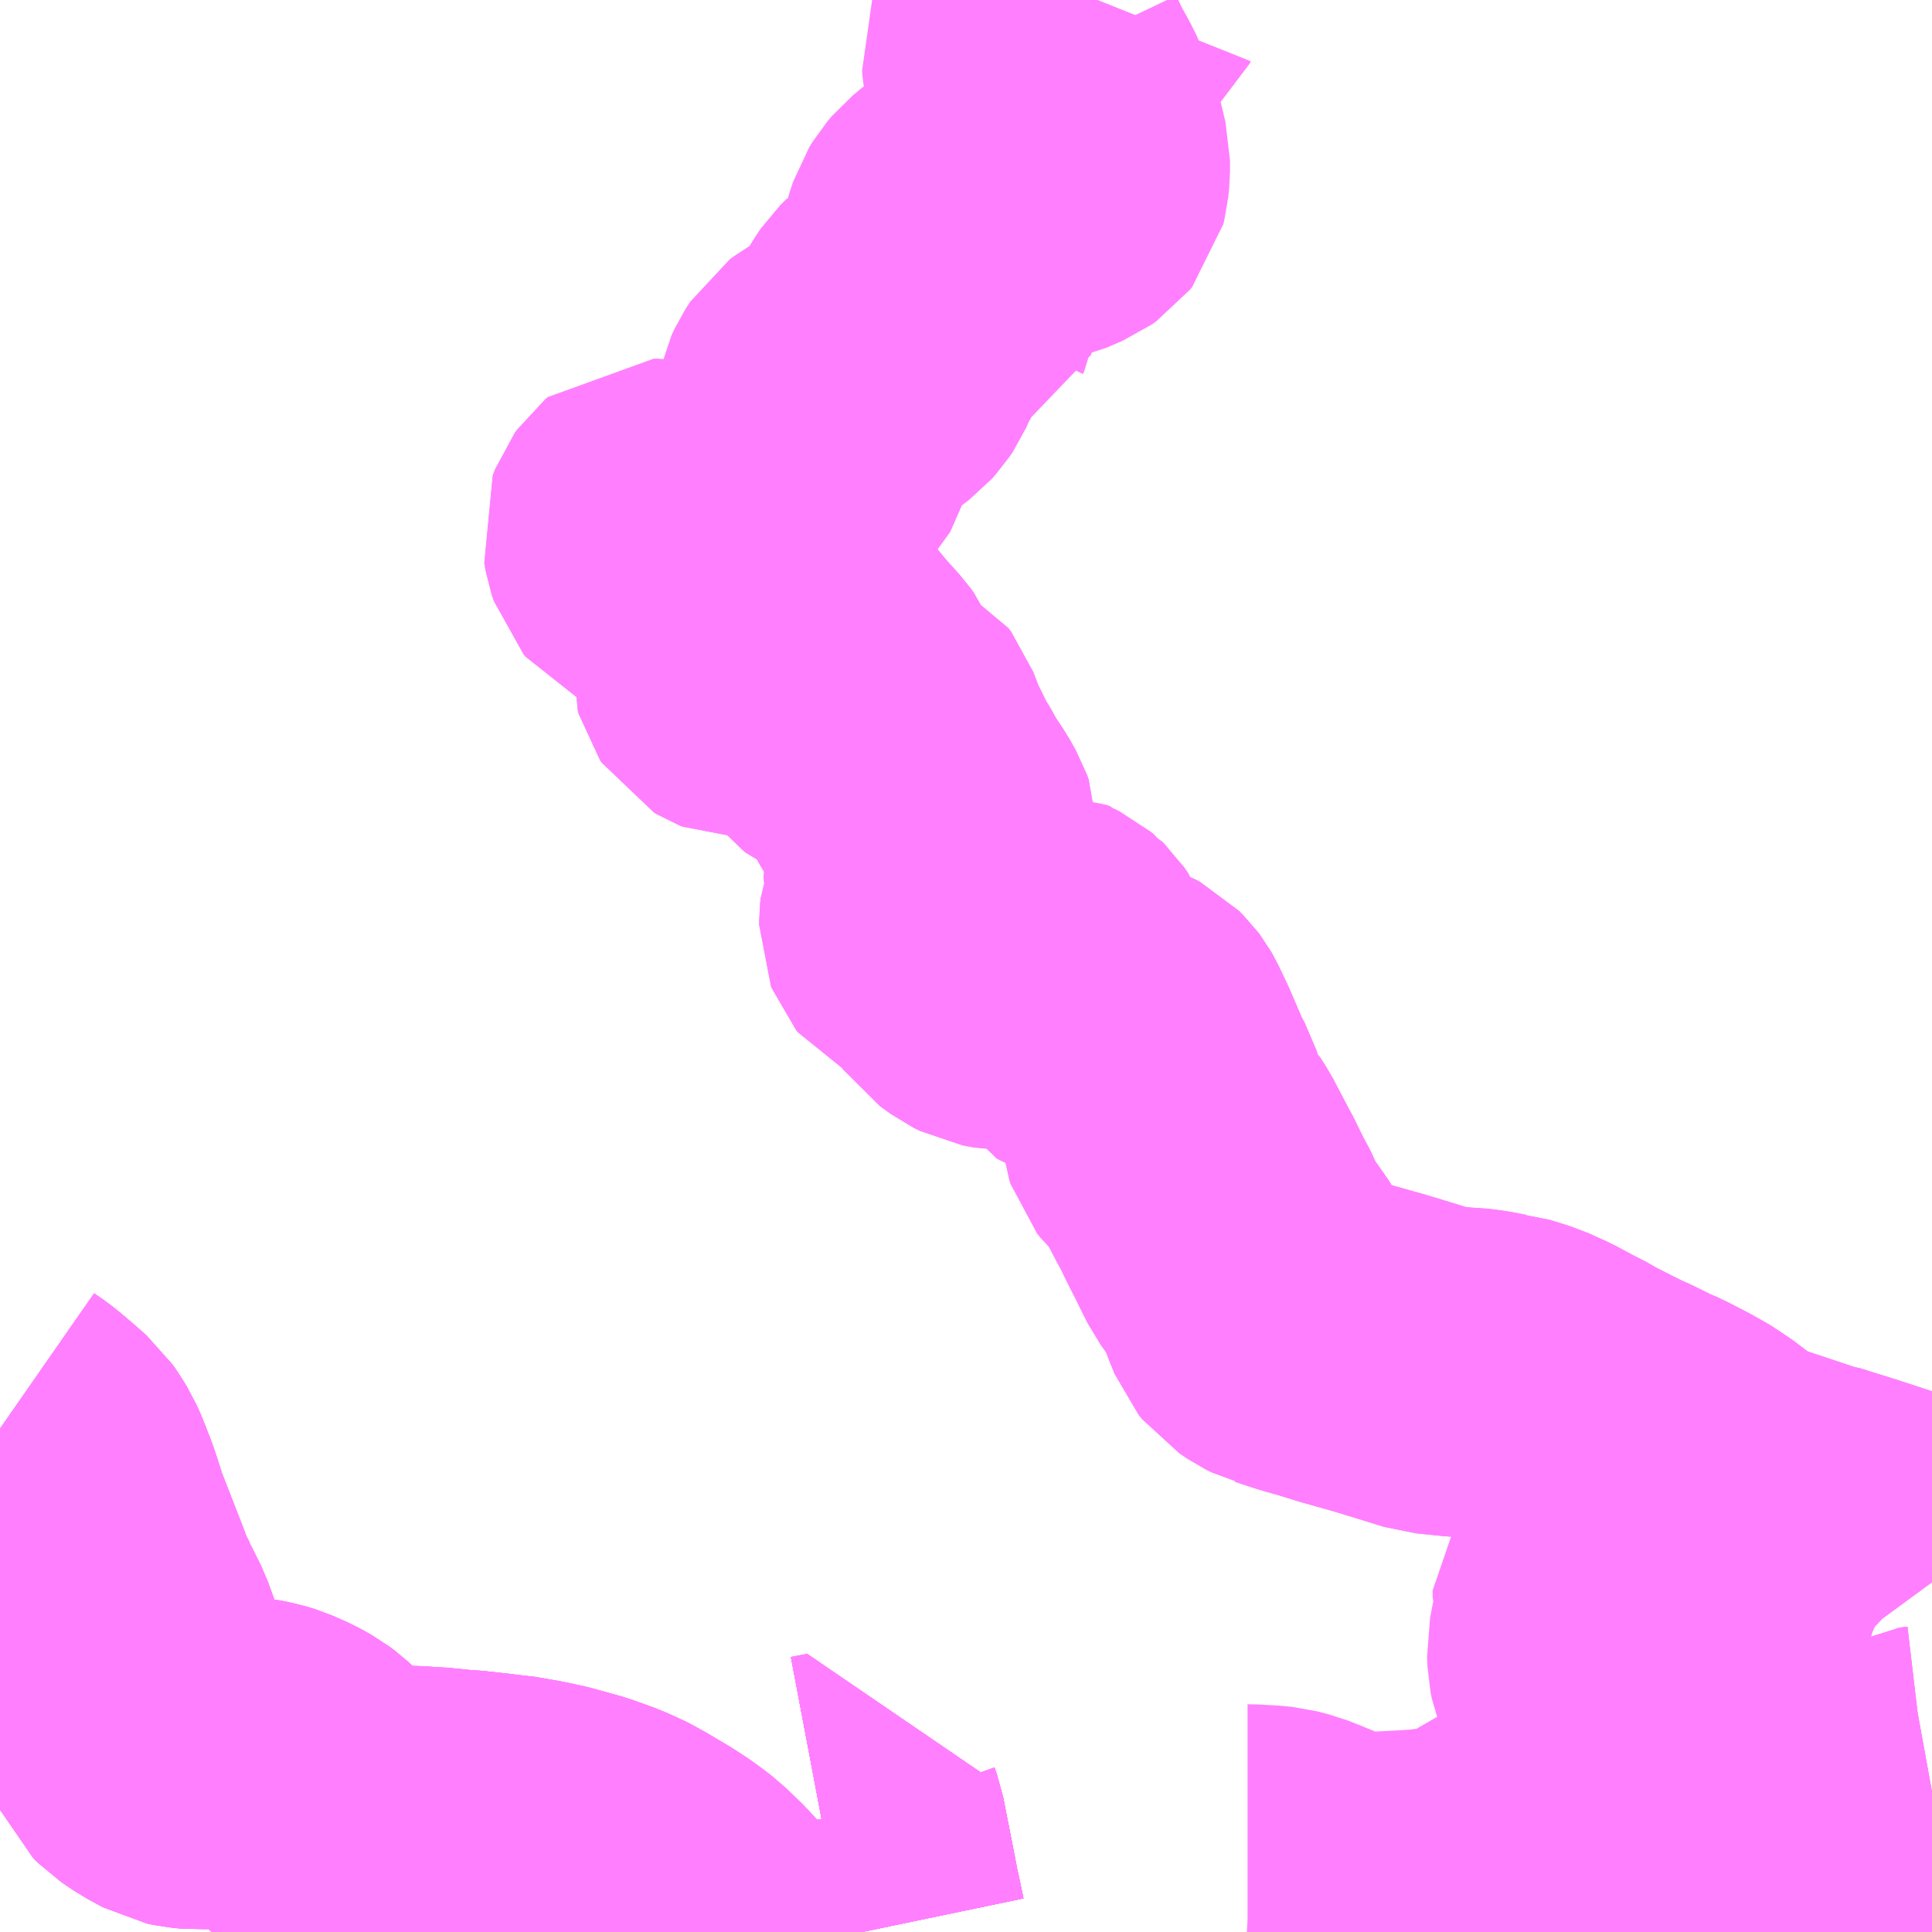 <?xml version="1.0" encoding="UTF-8"?>
<svg  xmlns="http://www.w3.org/2000/svg" xmlns:xlink="http://www.w3.org/1999/xlink" xmlns:go="http://purl.org/svgmap/profile" property="N07_001,N07_002,N07_003,N07_004,N07_005,N07_006,N07_007" viewBox="13565.918 -3506.836 4.395 4.395" go:dataArea="13565.91796875 -3506.8359375 4.39453125 4.39453125" >
<globalCoordinateSystem srsName="http://purl.org/crs/84" transform="matrix(100.0,0.0,0.0,-100.0,0.0,0.0)" />
<defs>
 <g id="p0" >
  <circle cx="0.0" cy="0.0" r="3" stroke="green" stroke-width="0.75" vector-effect="non-scaling-stroke" />
 </g>
</defs>
<g fill="none" fill-rule="evenodd" stroke="#FF00FF" stroke-width="0.75" opacity="0.5" vector-effect="non-scaling-stroke" stroke-linejoin="bevel" >
<path content="1,京都バス（株）,61,3.5,3.0,3.0," xlink:title="1" d="M13567.787,-3502.698L13567.824,-3502.705L13567.827,-3502.689L13567.832,-3502.675L13567.855,-3502.558L13567.862,-3502.522L13567.865,-3502.505L13567.869,-3502.489L13567.879,-3502.441"/>
<path content="1,京都バス（株）,62,3.5,3.5,3.5," xlink:title="1" d="M13565.918,-3503.586L13565.941,-3503.57L13565.951,-3503.562L13565.978,-3503.539L13566.003,-3503.517L13566.01,-3503.507L13566.012,-3503.504L13566.023,-3503.486L13566.033,-3503.464L13566.038,-3503.45L13566.048,-3503.425L13566.056,-3503.401L13566.072,-3503.351L13566.073,-3503.35L13566.103,-3503.273L13566.121,-3503.227L13566.131,-3503.199L13566.136,-3503.191L13566.144,-3503.171L13566.152,-3503.153L13566.159,-3503.141L13566.166,-3503.129L13566.177,-3503.103L13566.183,-3503.089L13566.189,-3503.069L13566.196,-3503.03L13566.202,-3503.007L13566.212,-3502.985L13566.23,-3502.959L13566.237,-3502.948L13566.242,-3502.929L13566.251,-3502.892L13566.259,-3502.874L13566.268,-3502.865L13566.296,-3502.846L13566.331,-3502.827L13566.345,-3502.824L13566.367,-3502.822L13566.387,-3502.823L13566.394,-3502.823L13566.401,-3502.824L13566.411,-3502.826L13566.435,-3502.83L13566.479,-3502.828L13566.508,-3502.822L13566.524,-3502.817L13566.556,-3502.803L13566.579,-3502.79L13566.591,-3502.781L13566.604,-3502.769L13566.619,-3502.753L13566.624,-3502.747L13566.638,-3502.731L13566.65,-3502.72L13566.661,-3502.712L13566.675,-3502.703L13566.692,-3502.694L13566.706,-3502.688L13566.727,-3502.682L13566.751,-3502.678L13566.79,-3502.673L13566.821,-3502.672L13566.864,-3502.671L13566.887,-3502.669L13566.899,-3502.669L13566.939,-3502.665L13566.957,-3502.663L13566.978,-3502.662L13567.023,-3502.657L13567.034,-3502.656L13567.052,-3502.653L13567.071,-3502.652L13567.128,-3502.642L13567.165,-3502.634L13567.23,-3502.616L13567.28,-3502.598L13567.315,-3502.582L13567.317,-3502.581L13567.327,-3502.575L13567.333,-3502.572L13567.34,-3502.568L13567.365,-3502.553L13567.376,-3502.547L13567.413,-3502.523L13567.446,-3502.498L13567.482,-3502.463L13567.502,-3502.441"/>
<path content="1,京都バス（株）,71,2.5,2.0,2.0," xlink:title="1" d="M13567.787,-3502.698L13567.824,-3502.705L13567.827,-3502.689L13567.832,-3502.675L13567.855,-3502.558L13567.862,-3502.522L13567.865,-3502.505L13567.869,-3502.489L13567.879,-3502.441"/>
<path content="1,京都バス（株）,72,3.0,4.0,4.0," xlink:title="1" d="M13565.918,-3503.586L13565.941,-3503.57L13565.951,-3503.562L13565.978,-3503.539L13566.003,-3503.517L13566.01,-3503.507L13566.012,-3503.504L13566.023,-3503.486L13566.033,-3503.464L13566.038,-3503.45L13566.048,-3503.425L13566.056,-3503.401L13566.072,-3503.351L13566.073,-3503.35L13566.103,-3503.273L13566.121,-3503.227L13566.131,-3503.199L13566.136,-3503.191L13566.144,-3503.171L13566.152,-3503.153L13566.159,-3503.141L13566.166,-3503.129L13566.177,-3503.103L13566.183,-3503.089L13566.189,-3503.069L13566.196,-3503.03L13566.202,-3503.007L13566.212,-3502.985L13566.23,-3502.959L13566.237,-3502.948L13566.242,-3502.929L13566.251,-3502.892L13566.259,-3502.874L13566.268,-3502.865L13566.296,-3502.846L13566.331,-3502.827L13566.345,-3502.824L13566.367,-3502.822L13566.387,-3502.823L13566.394,-3502.823L13566.401,-3502.824L13566.411,-3502.826L13566.435,-3502.83L13566.479,-3502.828L13566.508,-3502.822L13566.524,-3502.817L13566.556,-3502.803L13566.579,-3502.79L13566.591,-3502.781L13566.604,-3502.769L13566.619,-3502.753L13566.624,-3502.747L13566.638,-3502.731L13566.65,-3502.72L13566.661,-3502.712L13566.675,-3502.703L13566.692,-3502.694L13566.706,-3502.688L13566.727,-3502.682L13566.751,-3502.678L13566.79,-3502.673L13566.821,-3502.672L13566.864,-3502.671L13566.887,-3502.669L13566.899,-3502.669L13566.939,-3502.665L13566.957,-3502.663L13566.978,-3502.662L13567.023,-3502.657L13567.034,-3502.656L13567.052,-3502.653L13567.071,-3502.652L13567.128,-3502.642L13567.165,-3502.634L13567.23,-3502.616L13567.28,-3502.598L13567.315,-3502.582L13567.317,-3502.581L13567.327,-3502.575L13567.333,-3502.572L13567.34,-3502.568L13567.365,-3502.553L13567.376,-3502.547L13567.413,-3502.523L13567.446,-3502.498L13567.482,-3502.463L13567.502,-3502.441"/>
<path content="1,京都バス（株）,81,6.5,6.5,6.5," xlink:title="1" d="M13567.787,-3502.698L13567.824,-3502.705L13567.827,-3502.689L13567.832,-3502.675L13567.855,-3502.558L13567.862,-3502.522L13567.865,-3502.505L13567.869,-3502.489L13567.879,-3502.441"/>
<path content="1,京都バス（株）,嵐山・嵯峨野周遊シャトルバス,0.0,1.0,1.0," xlink:title="1" d="M13567.787,-3502.698L13567.824,-3502.705L13567.827,-3502.689L13567.832,-3502.675L13567.855,-3502.558L13567.862,-3502.522L13567.865,-3502.505L13567.869,-3502.489L13567.879,-3502.441"/>
<path content="1,京都バス（株）,嵐山・嵯峨野周遊シャトルバス,0.0,1.0,1.0," xlink:title="1" d="M13565.918,-3503.586L13565.941,-3503.57L13565.951,-3503.562L13565.978,-3503.539L13566.003,-3503.517L13566.01,-3503.507L13566.012,-3503.504L13566.023,-3503.486L13566.033,-3503.464L13566.038,-3503.45L13566.048,-3503.425L13566.056,-3503.401L13566.072,-3503.351L13566.073,-3503.35L13566.103,-3503.273L13566.121,-3503.227L13566.131,-3503.199L13566.136,-3503.191L13566.144,-3503.171L13566.152,-3503.153L13566.159,-3503.141L13566.166,-3503.129L13566.177,-3503.103L13566.183,-3503.089L13566.189,-3503.069L13566.196,-3503.03L13566.202,-3503.007L13566.212,-3502.985L13566.23,-3502.959L13566.237,-3502.948L13566.242,-3502.929L13566.251,-3502.892L13566.259,-3502.874L13566.268,-3502.865L13566.296,-3502.846L13566.331,-3502.827L13566.345,-3502.824L13566.367,-3502.822L13566.387,-3502.823L13566.394,-3502.823L13566.401,-3502.824L13566.411,-3502.826L13566.435,-3502.83L13566.479,-3502.828L13566.508,-3502.822L13566.524,-3502.817L13566.556,-3502.803L13566.579,-3502.79L13566.591,-3502.781L13566.604,-3502.769L13566.619,-3502.753L13566.624,-3502.747L13566.638,-3502.731L13566.65,-3502.72L13566.661,-3502.712L13566.675,-3502.703L13566.692,-3502.694L13566.706,-3502.688L13566.727,-3502.682L13566.751,-3502.678L13566.79,-3502.673L13566.821,-3502.672L13566.864,-3502.671L13566.887,-3502.669L13566.899,-3502.669L13566.939,-3502.665L13566.957,-3502.663L13566.978,-3502.662L13567.023,-3502.657L13567.034,-3502.656L13567.052,-3502.653L13567.071,-3502.652L13567.128,-3502.642L13567.165,-3502.634L13567.23,-3502.616L13567.28,-3502.598L13567.315,-3502.582L13567.317,-3502.581L13567.327,-3502.575L13567.333,-3502.572L13567.34,-3502.568L13567.365,-3502.553L13567.376,-3502.547L13567.413,-3502.523L13567.446,-3502.498L13567.482,-3502.463L13567.502,-3502.441"/>
<path content="1,京都バス（株）,快速71,2.0,0.0,0.0," xlink:title="1" d="M13567.787,-3502.698L13567.824,-3502.705L13567.827,-3502.689L13567.832,-3502.675L13567.855,-3502.558L13567.862,-3502.522L13567.865,-3502.505L13567.869,-3502.489L13567.879,-3502.441"/>
<path content="1,京都バス（株）,快速72,2.0,0.0,0.0," xlink:title="1" d="M13565.918,-3503.586L13565.941,-3503.57L13565.951,-3503.562L13565.978,-3503.539L13566.003,-3503.517L13566.01,-3503.507L13566.012,-3503.504L13566.023,-3503.486L13566.033,-3503.464L13566.038,-3503.45L13566.048,-3503.425L13566.056,-3503.401L13566.072,-3503.351L13566.073,-3503.35L13566.103,-3503.273L13566.121,-3503.227L13566.131,-3503.199L13566.136,-3503.191L13566.144,-3503.171L13566.152,-3503.153L13566.159,-3503.141L13566.166,-3503.129L13566.177,-3503.103L13566.183,-3503.089L13566.189,-3503.069L13566.196,-3503.03L13566.202,-3503.007L13566.212,-3502.985L13566.23,-3502.959L13566.237,-3502.948L13566.242,-3502.929L13566.251,-3502.892L13566.259,-3502.874L13566.268,-3502.865L13566.296,-3502.846L13566.331,-3502.827L13566.345,-3502.824L13566.367,-3502.822L13566.387,-3502.823L13566.394,-3502.823L13566.401,-3502.824L13566.411,-3502.826L13566.435,-3502.83L13566.479,-3502.828L13566.508,-3502.822L13566.524,-3502.817L13566.556,-3502.803L13566.579,-3502.79L13566.591,-3502.781L13566.604,-3502.769L13566.619,-3502.753L13566.624,-3502.747L13566.638,-3502.731L13566.65,-3502.72L13566.661,-3502.712L13566.675,-3502.703L13566.692,-3502.694L13566.706,-3502.688L13566.727,-3502.682L13566.751,-3502.678L13566.79,-3502.673L13566.821,-3502.672L13566.864,-3502.671L13566.887,-3502.669L13566.899,-3502.669L13566.939,-3502.665L13566.957,-3502.663L13566.978,-3502.662L13567.023,-3502.657L13567.034,-3502.656L13567.052,-3502.653L13567.071,-3502.652L13567.128,-3502.642L13567.165,-3502.634L13567.23,-3502.616L13567.28,-3502.598L13567.315,-3502.582L13567.317,-3502.581L13567.327,-3502.575L13567.333,-3502.572L13567.34,-3502.568L13567.365,-3502.553L13567.376,-3502.547L13567.413,-3502.523L13567.446,-3502.498L13567.482,-3502.463L13567.502,-3502.441"/>
<path content="1,京都バス（株）,有栖川→大覚寺,1.0,0.0,0.0," xlink:title="1" d="M13567.787,-3502.698L13567.824,-3502.705L13567.827,-3502.689L13567.832,-3502.675L13567.855,-3502.558L13567.862,-3502.522L13567.865,-3502.505L13567.869,-3502.489L13567.879,-3502.441"/>
<path content="1,西日本JRバス（株）,高雄・京北線,46.5,32.5,32.5," xlink:title="1" d="M13568.415,-3506.836L13568.413,-3506.831L13568.4,-3506.821L13568.395,-3506.816L13568.388,-3506.812L13568.379,-3506.809L13568.371,-3506.807L13568.35,-3506.807L13568.345,-3506.807L13568.342,-3506.806L13568.34,-3506.805L13568.338,-3506.802L13568.335,-3506.798L13568.332,-3506.793L13568.321,-3506.779L13568.301,-3506.759L13568.271,-3506.735L13568.264,-3506.727L13568.256,-3506.712L13568.253,-3506.704L13568.254,-3506.691L13568.255,-3506.685L13568.274,-3506.645L13568.292,-3506.613L13568.305,-3506.587L13568.324,-3506.534L13568.331,-3506.513L13568.341,-3506.471L13568.341,-3506.445L13568.339,-3506.425L13568.337,-3506.417L13568.333,-3506.412L13568.323,-3506.405L13568.286,-3506.389L13568.277,-3506.387L13568.231,-3506.38L13568.173,-3506.366L13568.155,-3506.362L13568.147,-3506.36L13568.138,-3506.357L13568.12,-3506.349L13568.097,-3506.33L13568.086,-3506.317L13568.078,-3506.304L13568.073,-3506.289L13568.063,-3506.255L13568.058,-3506.229L13568.049,-3506.159L13568.046,-3506.153L13568.044,-3506.147L13568.023,-3506.139L13567.999,-3506.13L13567.977,-3506.12L13567.971,-3506.117L13567.958,-3506.104L13567.947,-3506.088L13567.923,-3506.045L13567.91,-3506.016L13567.904,-3506.007L13567.895,-3505.997L13567.874,-3505.981L13567.862,-3505.975L13567.838,-3505.967L13567.818,-3505.956L13567.811,-3505.952L13567.803,-3505.946L13567.792,-3505.929L13567.786,-3505.916L13567.783,-3505.902L13567.78,-3505.876L13567.778,-3505.856L13567.776,-3505.846L13567.747,-3505.806L13567.737,-3505.794L13567.708,-3505.757L13567.702,-3505.751L13567.691,-3505.742L13567.677,-3505.73L13567.669,-3505.72L13567.661,-3505.706L13567.656,-3505.684L13567.654,-3505.671L13567.656,-3505.598L13567.656,-3505.563L13567.656,-3505.557L13567.651,-3505.553L13567.641,-3505.55L13567.634,-3505.55L13567.627,-3505.552L13567.619,-3505.56L13567.613,-3505.565L13567.61,-3505.568L13567.599,-3505.572L13567.584,-3505.575L13567.549,-3505.581L13567.527,-3505.586L13567.507,-3505.592L13567.481,-3505.606L13567.456,-3505.622L13567.432,-3505.637L13567.421,-3505.644L13567.415,-3505.645L13567.405,-3505.645L13567.399,-3505.64L13567.394,-3505.633L13567.389,-3505.62L13567.392,-3505.603L13567.396,-3505.591L13567.397,-3505.588L13567.402,-3505.582L13567.41,-3505.578L13567.427,-3505.573L13567.463,-3505.565L13567.509,-3505.55L13567.53,-3505.54L13567.551,-3505.523L13567.559,-3505.511L13567.569,-3505.468L13567.575,-3505.445L13567.589,-3505.409L13567.597,-3505.381L13567.598,-3505.368L13567.595,-3505.342L13567.593,-3505.322L13567.595,-3505.315L13567.599,-3505.309L13567.604,-3505.306L13567.609,-3505.304L13567.613,-3505.304L13567.618,-3505.304L13567.623,-3505.307L13567.627,-3505.311L13567.63,-3505.316L13567.633,-3505.333L13567.637,-3505.343L13567.643,-3505.352L13567.652,-3505.358L13567.668,-3505.366L13567.679,-3505.369L13567.695,-3505.371L13567.736,-3505.37L13567.745,-3505.365L13567.758,-3505.352L13567.787,-3505.317L13567.822,-3505.278L13567.83,-3505.267L13567.833,-3505.26L13567.833,-3505.216L13567.833,-3505.216L13567.834,-3505.209L13567.838,-3505.2L13567.844,-3505.193L13567.849,-3505.189L13567.856,-3505.186L13567.867,-3505.188L13567.876,-3505.191L13567.89,-3505.191L13567.9,-3505.189L13567.908,-3505.184L13567.912,-3505.182L13567.918,-3505.174L13567.937,-3505.124L13567.947,-3505.105L13567.968,-3505.062L13567.988,-3505.029L13567.994,-3505.017L13567.995,-3505.014L13568.024,-3504.971L13568.038,-3504.946L13568.042,-3504.935L13568.042,-3504.916L13568.029,-3504.871L13568.03,-3504.858L13568.039,-3504.824L13568.038,-3504.799L13568.035,-3504.787L13568.025,-3504.761L13568.021,-3504.75L13568.02,-3504.741L13568.02,-3504.732L13568.022,-3504.727L13568.026,-3504.722L13568.032,-3504.719L13568.041,-3504.717L13568.053,-3504.72L13568.087,-3504.736L13568.102,-3504.74L13568.109,-3504.741L13568.116,-3504.74L13568.122,-3504.735L13568.125,-3504.73L13568.131,-3504.693L13568.131,-3504.67L13568.128,-3504.651L13568.129,-3504.643L13568.131,-3504.635L13568.139,-3504.624L13568.164,-3504.606L13568.178,-3504.599L13568.204,-3504.594L13568.225,-3504.594L13568.234,-3504.596L13568.238,-3504.602L13568.243,-3504.617L13568.254,-3504.639L13568.271,-3504.656L13568.277,-3504.659L13568.284,-3504.66L13568.287,-3504.66L13568.297,-3504.655L13568.303,-3504.65L13568.312,-3504.637L13568.319,-3504.619L13568.324,-3504.603L13568.341,-3504.559L13568.353,-3504.536L13568.369,-3504.528L13568.372,-3504.527L13568.381,-3504.524L13568.404,-3504.52L13568.436,-3504.513L13568.458,-3504.506L13568.471,-3504.499L13568.481,-3504.489L13568.484,-3504.485L13568.488,-3504.478L13568.507,-3504.438L13568.529,-3504.387L13568.542,-3504.357L13568.556,-3504.331L13568.566,-3504.3L13568.568,-3504.288L13568.57,-3504.27L13568.573,-3504.261L13568.58,-3504.252L13568.605,-3504.229L13568.619,-3504.207L13568.653,-3504.142L13568.669,-3504.113L13568.674,-3504.101L13568.69,-3504.069L13568.709,-3504.031L13568.727,-3503.995L13568.742,-3503.974L13568.746,-3503.97L13568.755,-3503.959L13568.768,-3503.937L13568.77,-3503.932L13568.79,-3503.879L13568.801,-3503.852L13568.809,-3503.842L13568.815,-3503.838L13568.83,-3503.828L13568.842,-3503.822L13568.846,-3503.821L13568.888,-3503.807L13568.937,-3503.793L13568.982,-3503.779L13569.053,-3503.759L13569.106,-3503.743L13569.151,-3503.729L13569.177,-3503.721L13569.236,-3503.715L13569.266,-3503.713L13569.275,-3503.712L13569.295,-3503.709L13569.304,-3503.707L13569.32,-3503.704L13569.332,-3503.703L13569.377,-3503.689L13569.419,-3503.67L13569.46,-3503.648L13569.493,-3503.631L13569.504,-3503.624L13569.579,-3503.586L13569.61,-3503.572L13569.634,-3503.56L13569.651,-3503.551L13569.66,-3503.548L13569.681,-3503.538L13569.683,-3503.537L13569.718,-3503.519L13569.734,-3503.51L13569.745,-3503.504L13569.753,-3503.499L13569.787,-3503.476L13569.832,-3503.438L13569.848,-3503.427L13570.028,-3503.367L13570.036,-3503.366L13570.064,-3503.357L13570.106,-3503.344L13570.131,-3503.336L13570.201,-3503.313L13570.235,-3503.302L13570.253,-3503.294L13570.272,-3503.28L13570.28,-3503.273L13570.297,-3503.257L13570.301,-3503.251L13570.312,-3503.236"/>
<path content="2,京都市,10号系統,47.5,43.0,43.0," xlink:title="2" d="M13570.312,-3502.765L13570.301,-3502.763L13570.284,-3502.761L13570.269,-3502.753L13570.251,-3502.743L13570.194,-3502.696L13570.177,-3502.684L13570.154,-3502.666L13570.114,-3502.642L13570.079,-3502.623L13570.06,-3502.615L13570.042,-3502.61L13570.019,-3502.608L13570.011,-3502.606L13569.909,-3502.608L13569.886,-3502.611L13569.881,-3502.612L13569.873,-3502.616L13569.796,-3502.667L13569.724,-3502.709L13569.708,-3502.719L13569.691,-3502.729L13569.688,-3502.729L13569.627,-3502.726L13569.6,-3502.725L13569.577,-3502.724L13569.569,-3502.722L13569.56,-3502.718L13569.551,-3502.713L13569.554,-3502.706L13569.556,-3502.698L13569.567,-3502.648L13569.573,-3502.625L13569.58,-3502.608L13569.589,-3502.593L13569.601,-3502.58L13569.611,-3502.569"/>
<path content="2,京都市,11号系統,44.5,31.0,31.0," xlink:title="2" d="M13569.611,-3502.569L13569.621,-3502.562L13569.64,-3502.547L13569.654,-3502.537L13569.671,-3502.522L13569.698,-3502.492L13569.699,-3502.491L13569.734,-3502.457L13569.744,-3502.449L13569.758,-3502.441"/>
<path content="2,京都市,26号系統,56.5,45.0,45.0," xlink:title="2" d="M13569.611,-3502.569L13569.601,-3502.58L13569.589,-3502.593L13569.58,-3502.608L13569.573,-3502.625L13569.567,-3502.648L13569.556,-3502.698L13569.554,-3502.706L13569.551,-3502.713L13569.56,-3502.718L13569.569,-3502.722L13569.577,-3502.724L13569.6,-3502.725L13569.627,-3502.726L13569.688,-3502.729L13569.691,-3502.729L13569.708,-3502.719L13569.724,-3502.709L13569.796,-3502.667L13569.873,-3502.616L13569.881,-3502.612L13569.886,-3502.611L13569.909,-3502.608L13570.011,-3502.606L13570.019,-3502.608L13570.042,-3502.61L13570.06,-3502.615L13570.079,-3502.623L13570.114,-3502.642L13570.154,-3502.666L13570.177,-3502.684L13570.194,-3502.696L13570.251,-3502.743L13570.269,-3502.753L13570.284,-3502.761L13570.301,-3502.763L13570.312,-3502.765"/>
<path content="2,京都市,28号系統,43.5,40.0,39.0," xlink:title="2" d="M13567.787,-3502.698L13567.824,-3502.705L13567.827,-3502.689L13567.832,-3502.675L13567.855,-3502.558L13567.862,-3502.522L13567.865,-3502.505L13567.869,-3502.489L13567.879,-3502.441"/>
<path content="2,京都市,59号系統,58.0,52.0,52.0," xlink:title="2" d="M13569.611,-3502.569L13569.601,-3502.58L13569.589,-3502.593L13569.58,-3502.608L13569.573,-3502.625L13569.567,-3502.648L13569.556,-3502.698L13569.554,-3502.706L13569.551,-3502.713"/>
<path content="2,京都市,59号系統,58.0,52.0,52.0," xlink:title="2" d="M13568.756,-3502.584L13568.762,-3502.584L13568.8,-3502.582L13568.82,-3502.58L13568.847,-3502.573L13568.875,-3502.562L13568.916,-3502.545L13568.95,-3502.531L13568.986,-3502.522L13569.039,-3502.521L13569.134,-3502.526L13569.172,-3502.529L13569.206,-3502.534L13569.24,-3502.54L13569.254,-3502.545L13569.285,-3502.556L13569.317,-3502.571L13569.332,-3502.581L13569.37,-3502.603L13569.384,-3502.611L13569.447,-3502.65L13569.493,-3502.682L13569.514,-3502.698L13569.524,-3502.706L13569.549,-3502.719L13569.551,-3502.713"/>
<path content="2,京都市,59号系統,58.0,52.0,52.0," xlink:title="2" d="M13569.551,-3502.713L13569.56,-3502.718L13569.569,-3502.722L13569.577,-3502.724L13569.6,-3502.725L13569.627,-3502.726L13569.688,-3502.729L13569.691,-3502.729L13569.708,-3502.719L13569.724,-3502.709L13569.796,-3502.667L13569.873,-3502.616L13569.881,-3502.612L13569.886,-3502.611L13569.909,-3502.608L13570.011,-3502.606L13570.019,-3502.608L13570.042,-3502.61L13570.06,-3502.615L13570.079,-3502.623L13570.114,-3502.642L13570.154,-3502.666L13570.177,-3502.684L13570.194,-3502.696L13570.251,-3502.743L13570.269,-3502.753L13570.284,-3502.761L13570.301,-3502.763L13570.312,-3502.765"/>
<path content="2,京都市,75号系統,24.0,20.0,21.0," xlink:title="2" d="M13569.611,-3502.569L13569.621,-3502.562L13569.64,-3502.547L13569.654,-3502.537L13569.671,-3502.522L13569.698,-3502.492L13569.699,-3502.491L13569.734,-3502.457L13569.744,-3502.449L13569.758,-3502.441"/>
<path content="2,京都市,8号系統,19.0,19.0,19.0," xlink:title="2" d="M13567.405,-3505.645L13567.399,-3505.64L13567.394,-3505.633L13567.389,-3505.62L13567.392,-3505.603L13567.396,-3505.591L13567.397,-3505.588L13567.402,-3505.582L13567.41,-3505.578L13567.427,-3505.573L13567.463,-3505.565L13567.509,-3505.55L13567.53,-3505.54L13567.551,-3505.523L13567.559,-3505.511L13567.569,-3505.468L13567.571,-3505.464L13567.575,-3505.445L13567.589,-3505.409L13567.597,-3505.381L13567.598,-3505.368L13567.595,-3505.342L13567.593,-3505.322L13567.595,-3505.315L13567.599,-3505.309L13567.604,-3505.306L13567.609,-3505.304L13567.613,-3505.304L13567.618,-3505.304L13567.623,-3505.307L13567.627,-3505.311L13567.63,-3505.316L13567.633,-3505.333L13567.637,-3505.343L13567.643,-3505.352L13567.652,-3505.358L13567.668,-3505.366L13567.679,-3505.369L13567.695,-3505.371L13567.736,-3505.37L13567.745,-3505.365L13567.758,-3505.352L13567.787,-3505.317L13567.822,-3505.278L13567.83,-3505.267L13567.833,-3505.26L13567.833,-3505.216L13567.833,-3505.216L13567.834,-3505.209L13567.838,-3505.2L13567.844,-3505.193L13567.849,-3505.189L13567.856,-3505.186L13567.867,-3505.188L13567.876,-3505.191L13567.89,-3505.191L13567.9,-3505.189L13567.908,-3505.184L13567.912,-3505.182L13567.918,-3505.174L13567.937,-3505.124L13567.947,-3505.105L13567.968,-3505.062L13567.988,-3505.029L13567.994,-3505.017L13567.995,-3505.014L13568.024,-3504.971L13568.038,-3504.946L13568.042,-3504.935L13568.042,-3504.916L13568.029,-3504.871L13568.03,-3504.858L13568.039,-3504.824L13568.038,-3504.799L13568.035,-3504.787L13568.025,-3504.761L13568.021,-3504.75L13568.02,-3504.741L13568.02,-3504.732L13568.022,-3504.727L13568.026,-3504.722L13568.032,-3504.719L13568.041,-3504.717L13568.053,-3504.72L13568.087,-3504.736L13568.102,-3504.74L13568.109,-3504.741L13568.116,-3504.74L13568.122,-3504.735L13568.125,-3504.73L13568.131,-3504.693L13568.131,-3504.67L13568.128,-3504.651L13568.129,-3504.643L13568.131,-3504.635L13568.139,-3504.624L13568.164,-3504.606L13568.178,-3504.599L13568.204,-3504.594L13568.225,-3504.594L13568.234,-3504.596L13568.238,-3504.602L13568.243,-3504.617L13568.25,-3504.631L13568.254,-3504.639L13568.258,-3504.643L13568.271,-3504.656L13568.277,-3504.659L13568.284,-3504.66L13568.287,-3504.66L13568.289,-3504.66L13568.296,-3504.657L13568.303,-3504.65L13568.312,-3504.637L13568.319,-3504.619L13568.324,-3504.603L13568.341,-3504.559L13568.353,-3504.536L13568.369,-3504.528L13568.372,-3504.527L13568.381,-3504.524L13568.404,-3504.52L13568.407,-3504.519L13568.436,-3504.513L13568.458,-3504.506L13568.471,-3504.499L13568.481,-3504.489L13568.484,-3504.485L13568.488,-3504.478L13568.507,-3504.438L13568.529,-3504.387L13568.542,-3504.357L13568.556,-3504.331L13568.566,-3504.3L13568.568,-3504.288L13568.57,-3504.27L13568.573,-3504.261L13568.58,-3504.252L13568.605,-3504.229L13568.619,-3504.207L13568.653,-3504.142L13568.666,-3504.118L13568.669,-3504.113L13568.674,-3504.101L13568.69,-3504.069L13568.697,-3504.057L13568.706,-3504.04L13568.709,-3504.031L13568.727,-3503.995L13568.742,-3503.974L13568.746,-3503.97L13568.755,-3503.959L13568.768,-3503.937L13568.77,-3503.932L13568.79,-3503.879L13568.801,-3503.852L13568.809,-3503.842L13568.815,-3503.838L13568.83,-3503.828L13568.842,-3503.822L13568.846,-3503.821L13568.861,-3503.816L13568.885,-3503.808L13568.888,-3503.807L13568.937,-3503.793L13568.982,-3503.779L13569.053,-3503.759L13569.106,-3503.743L13569.151,-3503.729L13569.177,-3503.721L13569.236,-3503.715L13569.266,-3503.713L13569.275,-3503.712L13569.295,-3503.709L13569.304,-3503.707L13569.32,-3503.704L13569.332,-3503.703L13569.377,-3503.689L13569.419,-3503.67L13569.46,-3503.648L13569.493,-3503.631L13569.504,-3503.624L13569.579,-3503.586L13569.61,-3503.572L13569.634,-3503.56L13569.651,-3503.551L13569.66,-3503.548L13569.681,-3503.538L13569.683,-3503.537L13569.718,-3503.519L13569.734,-3503.51L13569.745,-3503.504L13569.753,-3503.499L13569.787,-3503.476L13569.832,-3503.438L13569.848,-3503.427L13570.028,-3503.367L13570.036,-3503.366L13570.064,-3503.357L13570.106,-3503.344L13570.131,-3503.336L13570.201,-3503.313L13570.235,-3503.302L13570.253,-3503.294L13570.272,-3503.28L13570.28,-3503.273L13570.297,-3503.257L13570.301,-3503.251L13570.312,-3503.236"/>
<path content="2,京都市,91号系統,45.0,37.0,36.0," xlink:title="2" d="M13567.787,-3502.698L13567.824,-3502.705L13567.827,-3502.689L13567.832,-3502.675L13567.855,-3502.558L13567.862,-3502.522L13567.865,-3502.505L13567.869,-3502.489L13567.879,-3502.441"/>
<path content="2,京都市,特8号系統,2.0,2.0,2.0," xlink:title="2" d="M13569.611,-3502.569L13569.601,-3502.58L13569.589,-3502.593L13569.58,-3502.608L13569.573,-3502.625L13569.567,-3502.648L13569.556,-3502.698L13569.554,-3502.706L13569.551,-3502.713L13569.549,-3502.719L13569.539,-3502.741L13569.534,-3502.751L13569.534,-3502.759L13569.567,-3502.791L13569.577,-3502.807L13569.591,-3502.848L13569.596,-3502.875L13569.597,-3502.905L13569.595,-3502.916L13569.581,-3502.961L13569.579,-3502.965L13569.558,-3503.007L13569.543,-3503.045L13569.54,-3503.06L13569.539,-3503.083L13569.543,-3503.103L13569.546,-3503.119L13569.556,-3503.163L13569.556,-3503.17L13569.556,-3503.184L13569.555,-3503.193L13569.552,-3503.203L13569.552,-3503.211L13569.552,-3503.218L13569.559,-3503.227L13569.577,-3503.244L13569.607,-3503.264L13569.625,-3503.278L13569.65,-3503.303L13569.666,-3503.322L13569.675,-3503.339L13569.675,-3503.374L13569.672,-3503.414L13569.672,-3503.435L13569.67,-3503.463L13569.664,-3503.489L13569.654,-3503.513L13569.641,-3503.528L13569.637,-3503.537L13569.636,-3503.543L13569.635,-3503.551L13569.634,-3503.56L13569.651,-3503.551L13569.66,-3503.548L13569.681,-3503.538L13569.683,-3503.537L13569.718,-3503.519L13569.734,-3503.51L13569.745,-3503.504L13569.753,-3503.499L13569.787,-3503.476L13569.832,-3503.438L13569.848,-3503.427L13570.028,-3503.367L13570.036,-3503.366L13570.064,-3503.357L13570.106,-3503.344L13570.131,-3503.336L13570.201,-3503.313L13570.235,-3503.302L13570.253,-3503.294L13570.272,-3503.28L13570.28,-3503.273L13570.297,-3503.257L13570.301,-3503.251L13570.312,-3503.236"/>
</g>
</svg>
